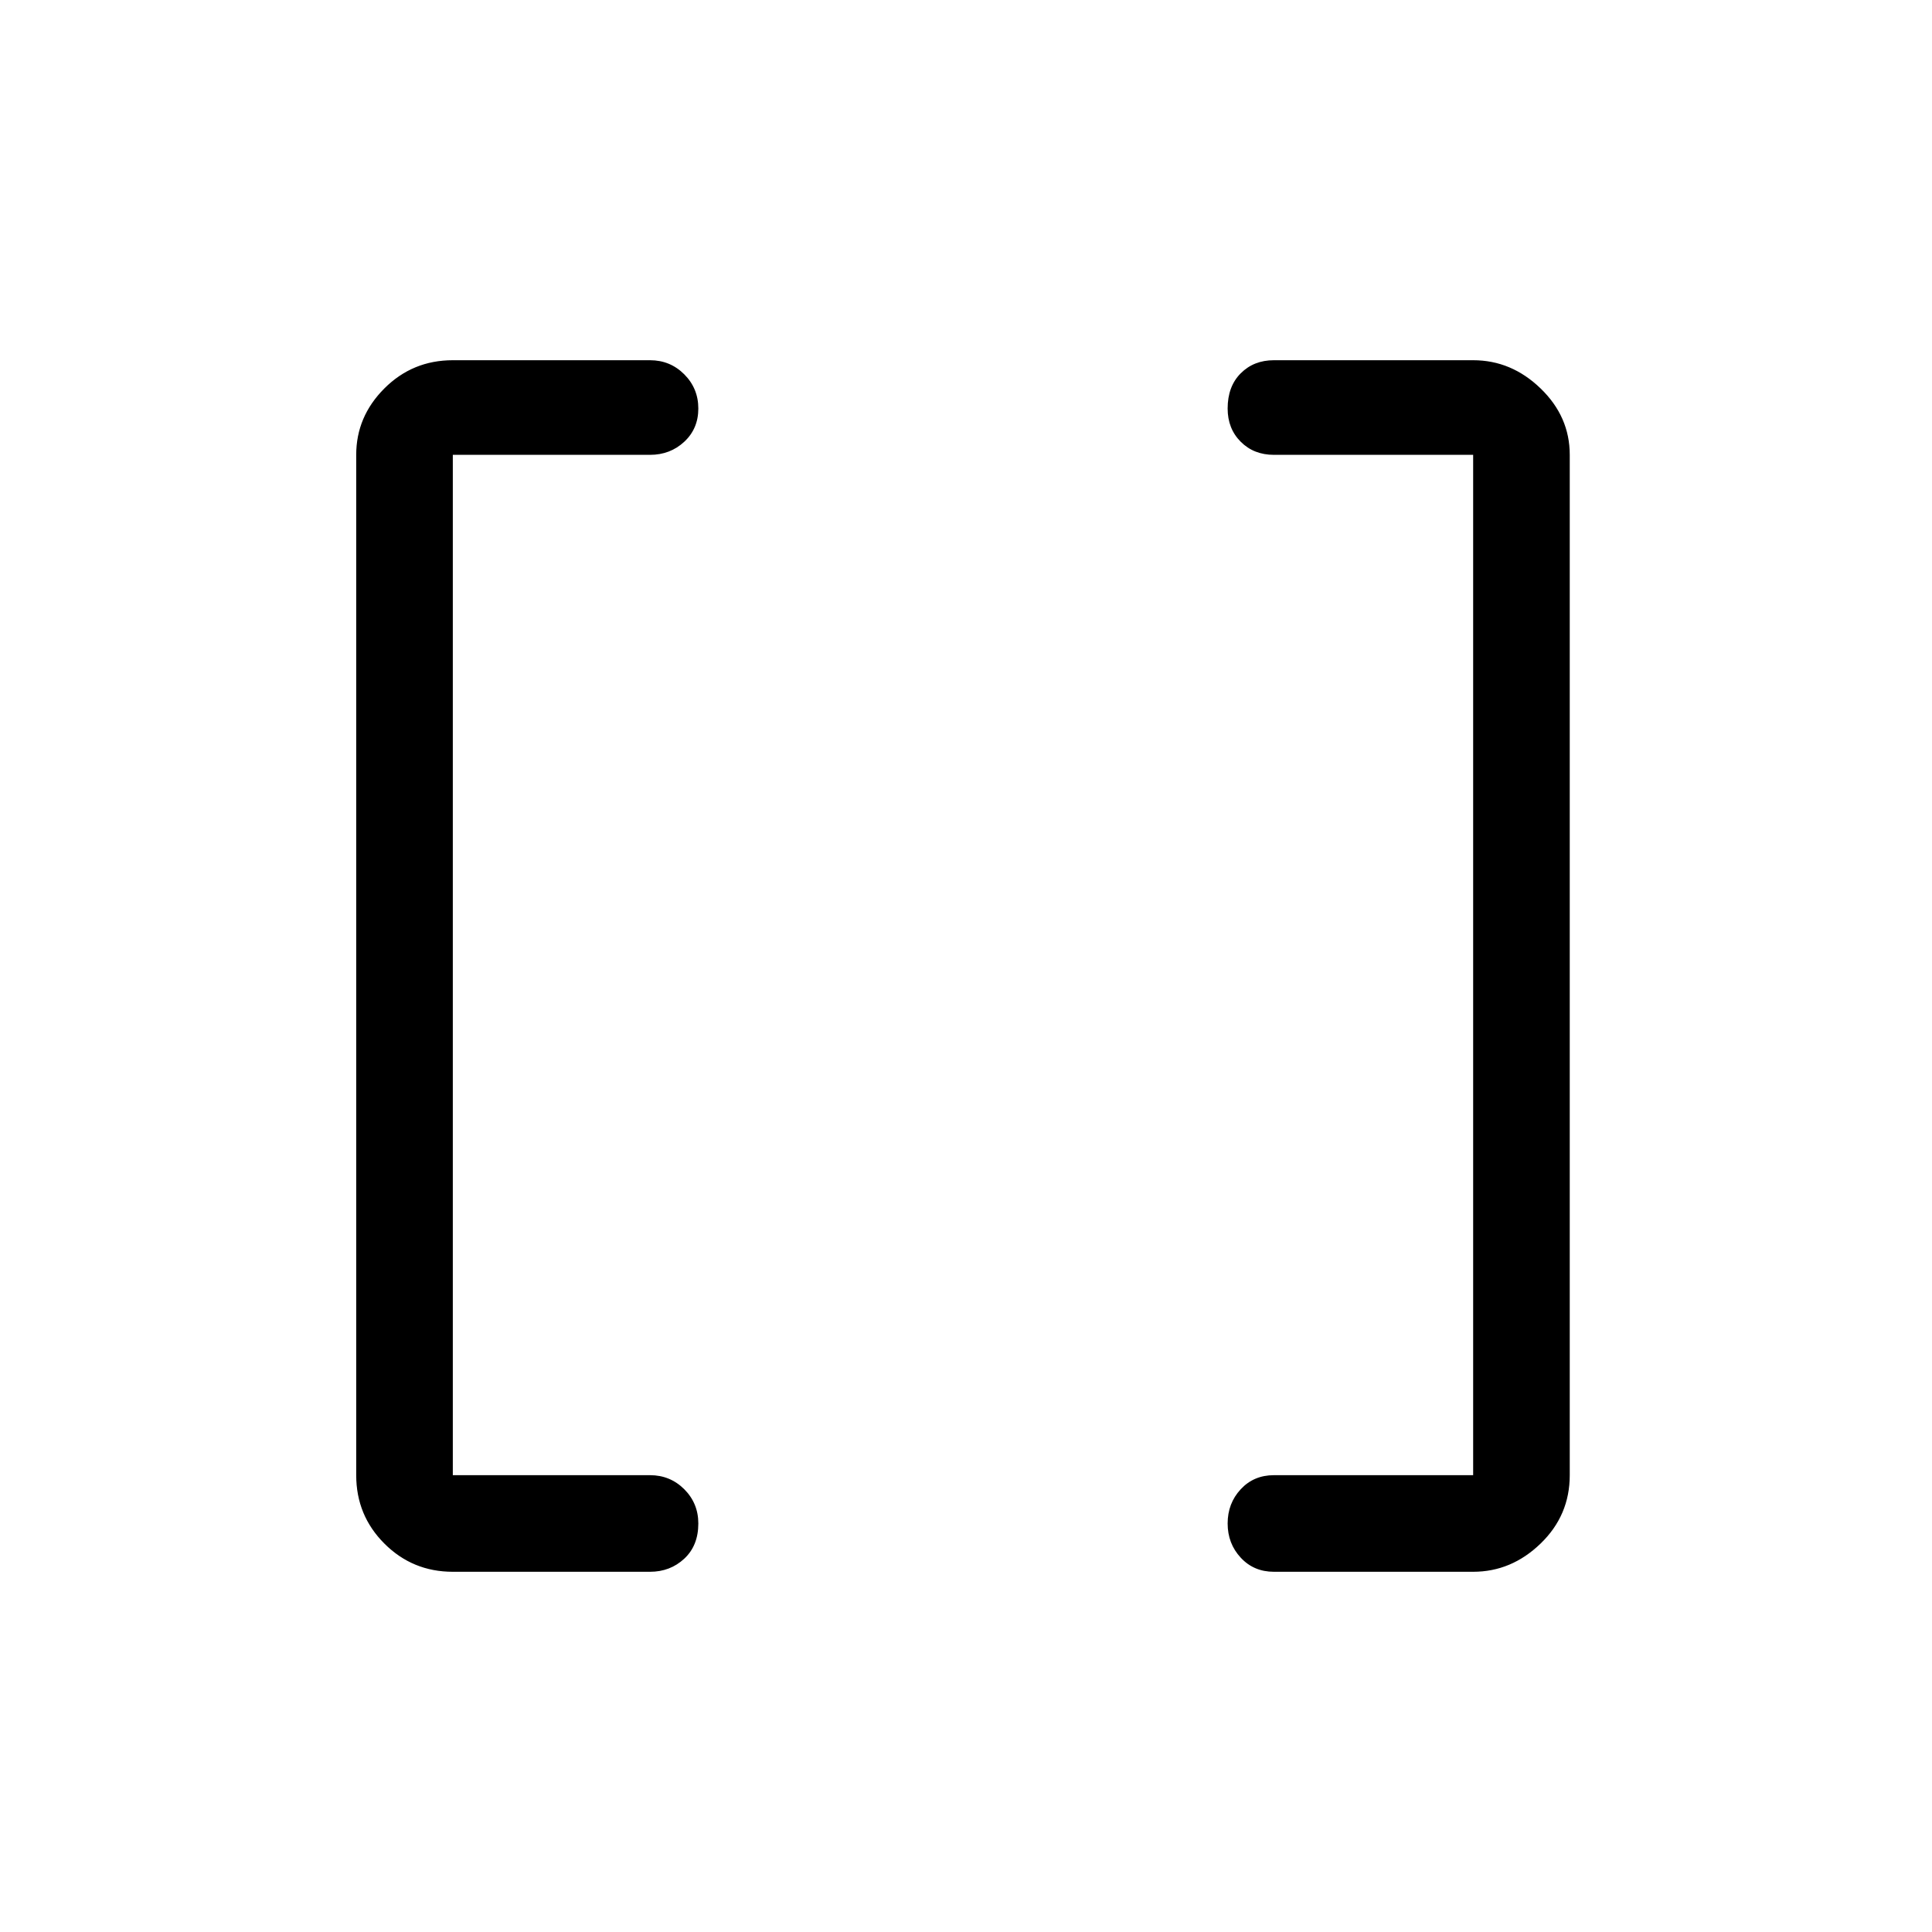 <svg xmlns="http://www.w3.org/2000/svg" height="40" width="40"><path d="M30.5 30.542V9.417h-4.125q-.417 0-.687-.271-.271-.271-.271-.688 0-.458.271-.729.27-.271.687-.271H30.5q.792 0 1.396.584.604.583.604 1.375v21.125q0 .833-.604 1.416-.604.584-1.396.584h-4.125q-.417 0-.687-.292-.271-.292-.271-.708 0-.417.271-.709.27-.291.687-.291Zm-21.125 0h4.083q.417 0 .709.291.291.292.291.709 0 .458-.291.729-.292.271-.709.271H9.375q-.833 0-1.417-.584-.583-.583-.583-1.416V9.417q0-.792.583-1.375.584-.584 1.417-.584h4.083q.417 0 .709.292.291.292.291.708 0 .417-.291.688-.292.271-.709.271H9.375Z"/></svg>